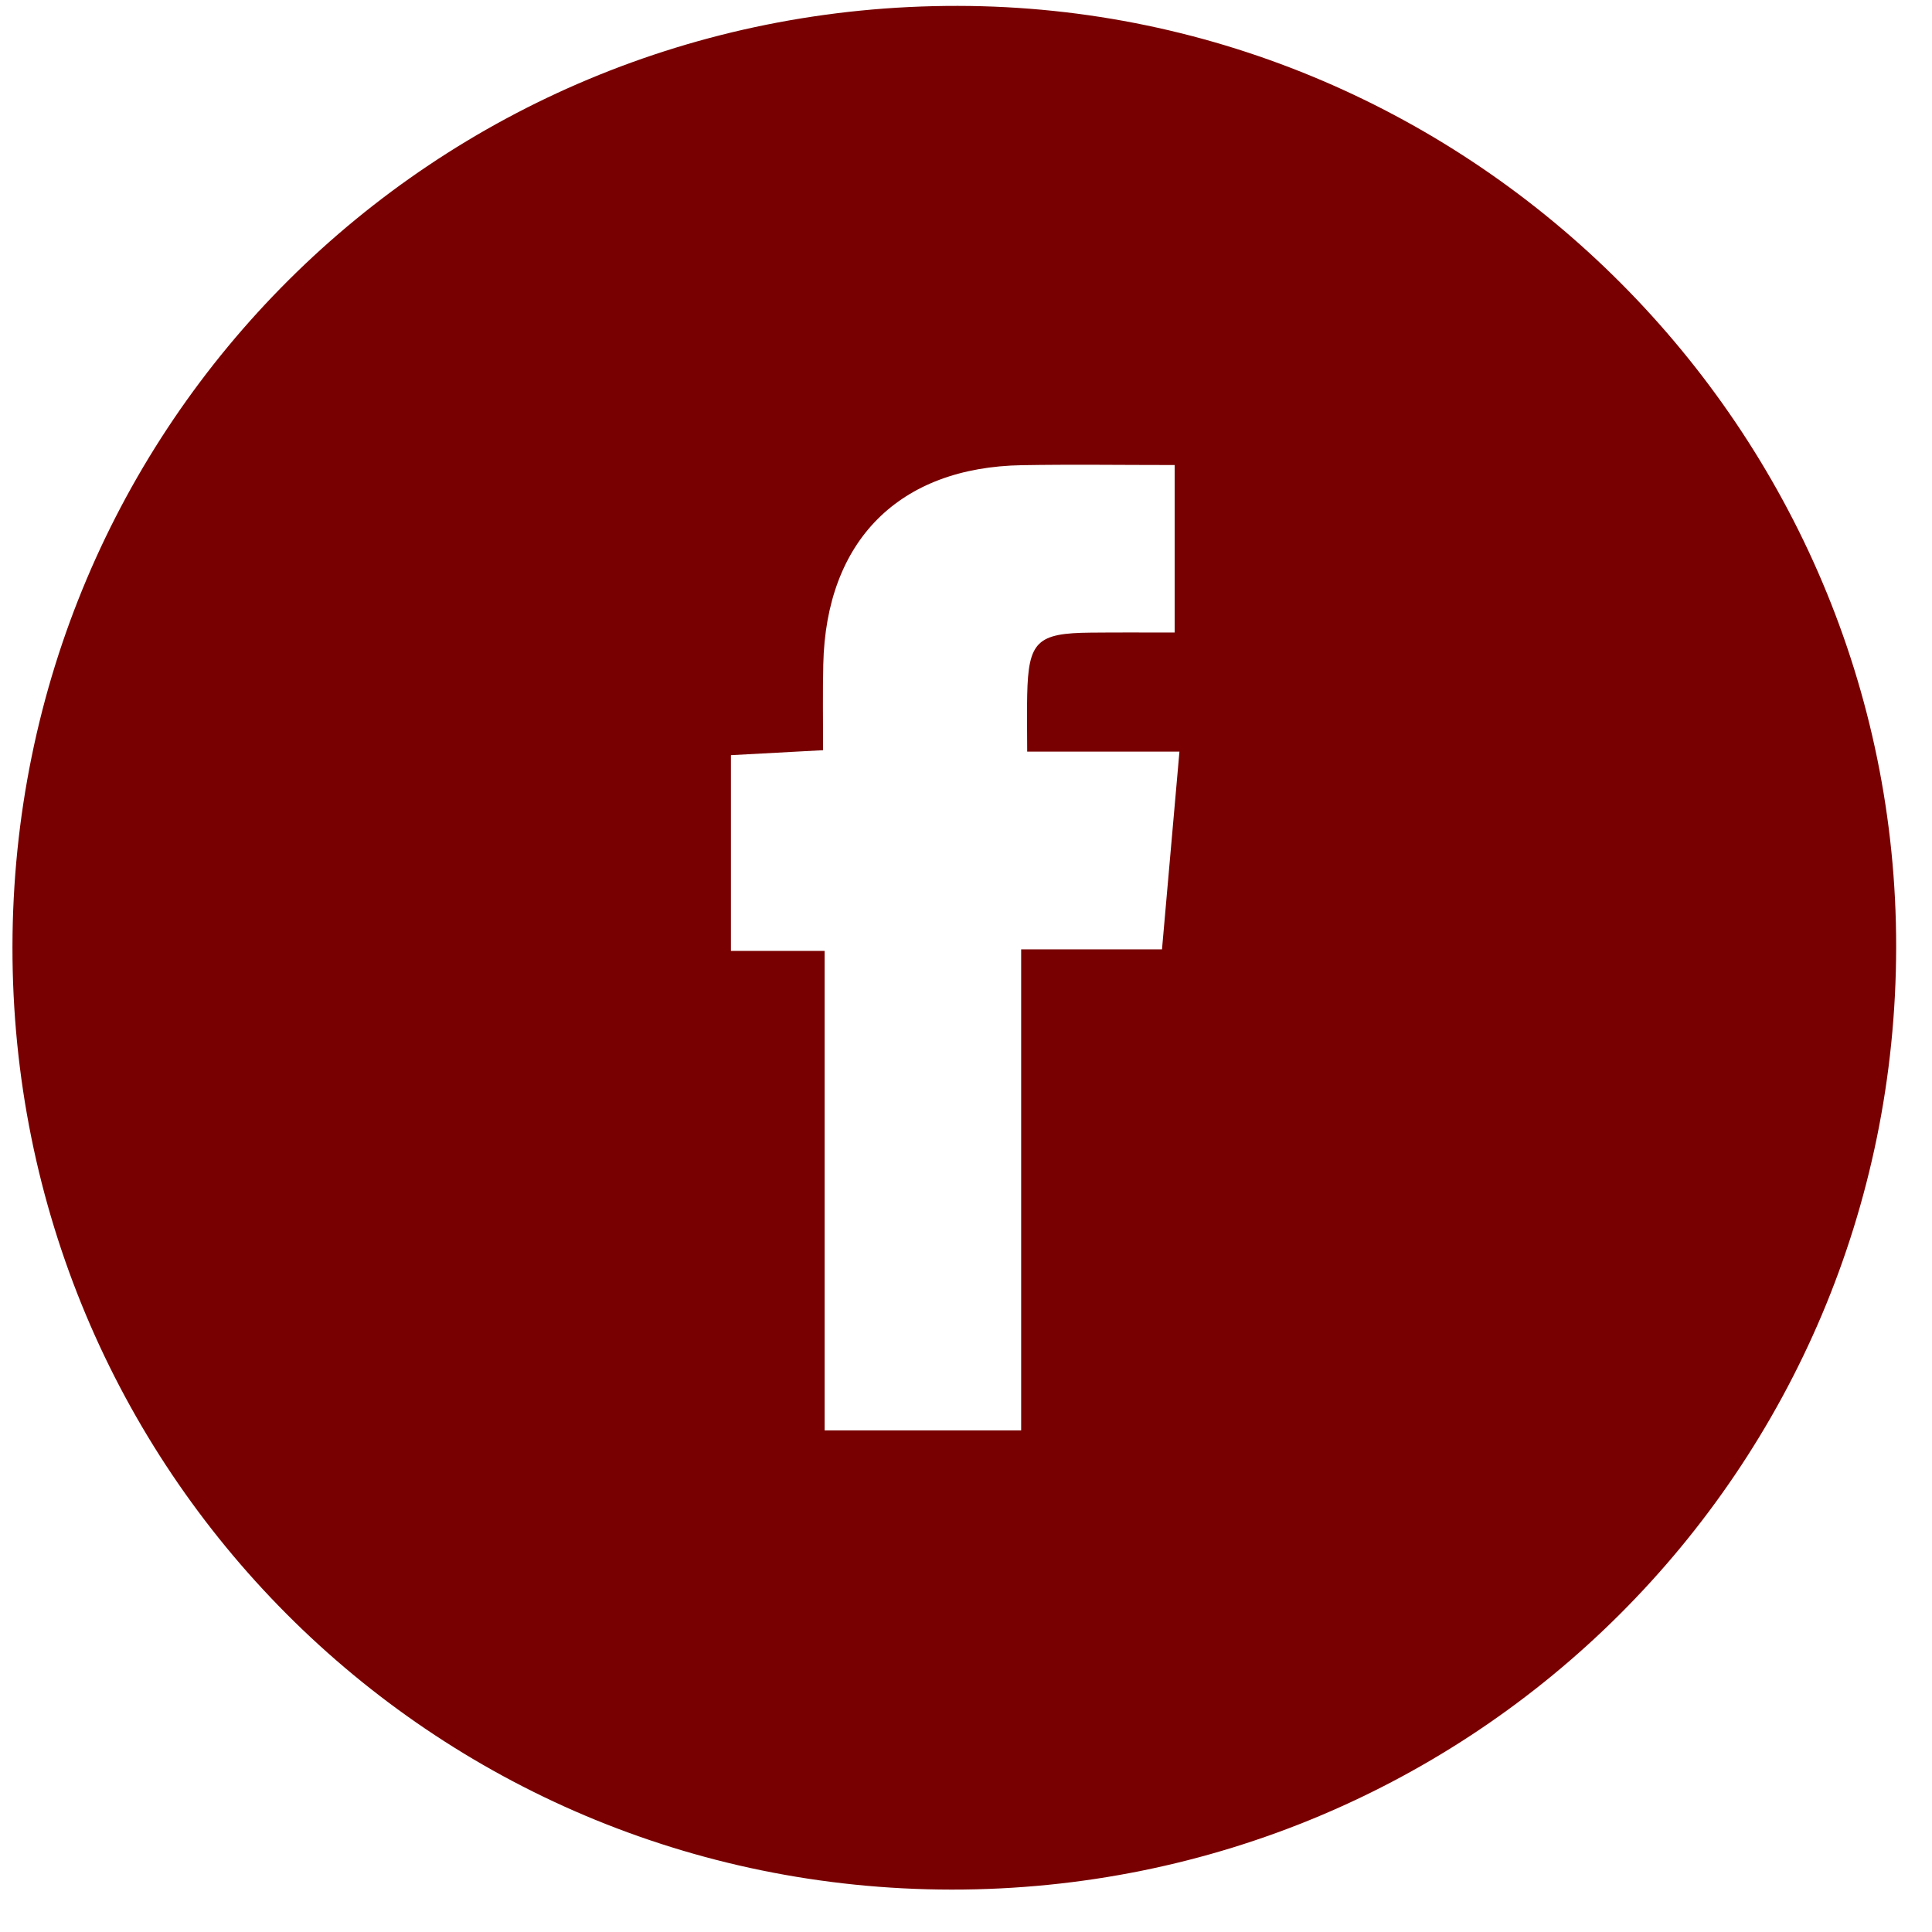 <svg fill="none" height="40" viewBox="0 0 40 40" width="40" xmlns="http://www.w3.org/2000/svg">
  <path
    d="M19.829 0.122C8.976 0.107 0.269 8.775 0.258 19.606C0.247 30.411 8.913 39.111 19.697 39.122C30.52 39.132 39.247 30.427 39.258 19.608C39.269 8.914 30.517 0.136 19.829 0.122ZM24.056 19.655H21.142V29.615H17.073V19.687H15.133V15.635C15.711 15.603 16.315 15.571 17.041 15.532C17.041 14.926 17.031 14.342 17.045 13.759C17.1 11.193 18.614 9.672 21.163 9.631C22.195 9.613 23.226 9.628 24.32 9.628V13.096C23.744 13.096 23.166 13.092 22.585 13.098C21.468 13.107 21.291 13.28 21.267 14.387C21.258 14.738 21.267 15.091 21.267 15.562H24.419C24.295 16.971 24.181 18.257 24.058 19.655H24.056Z"
    fill="#780000"></path>
</svg>
